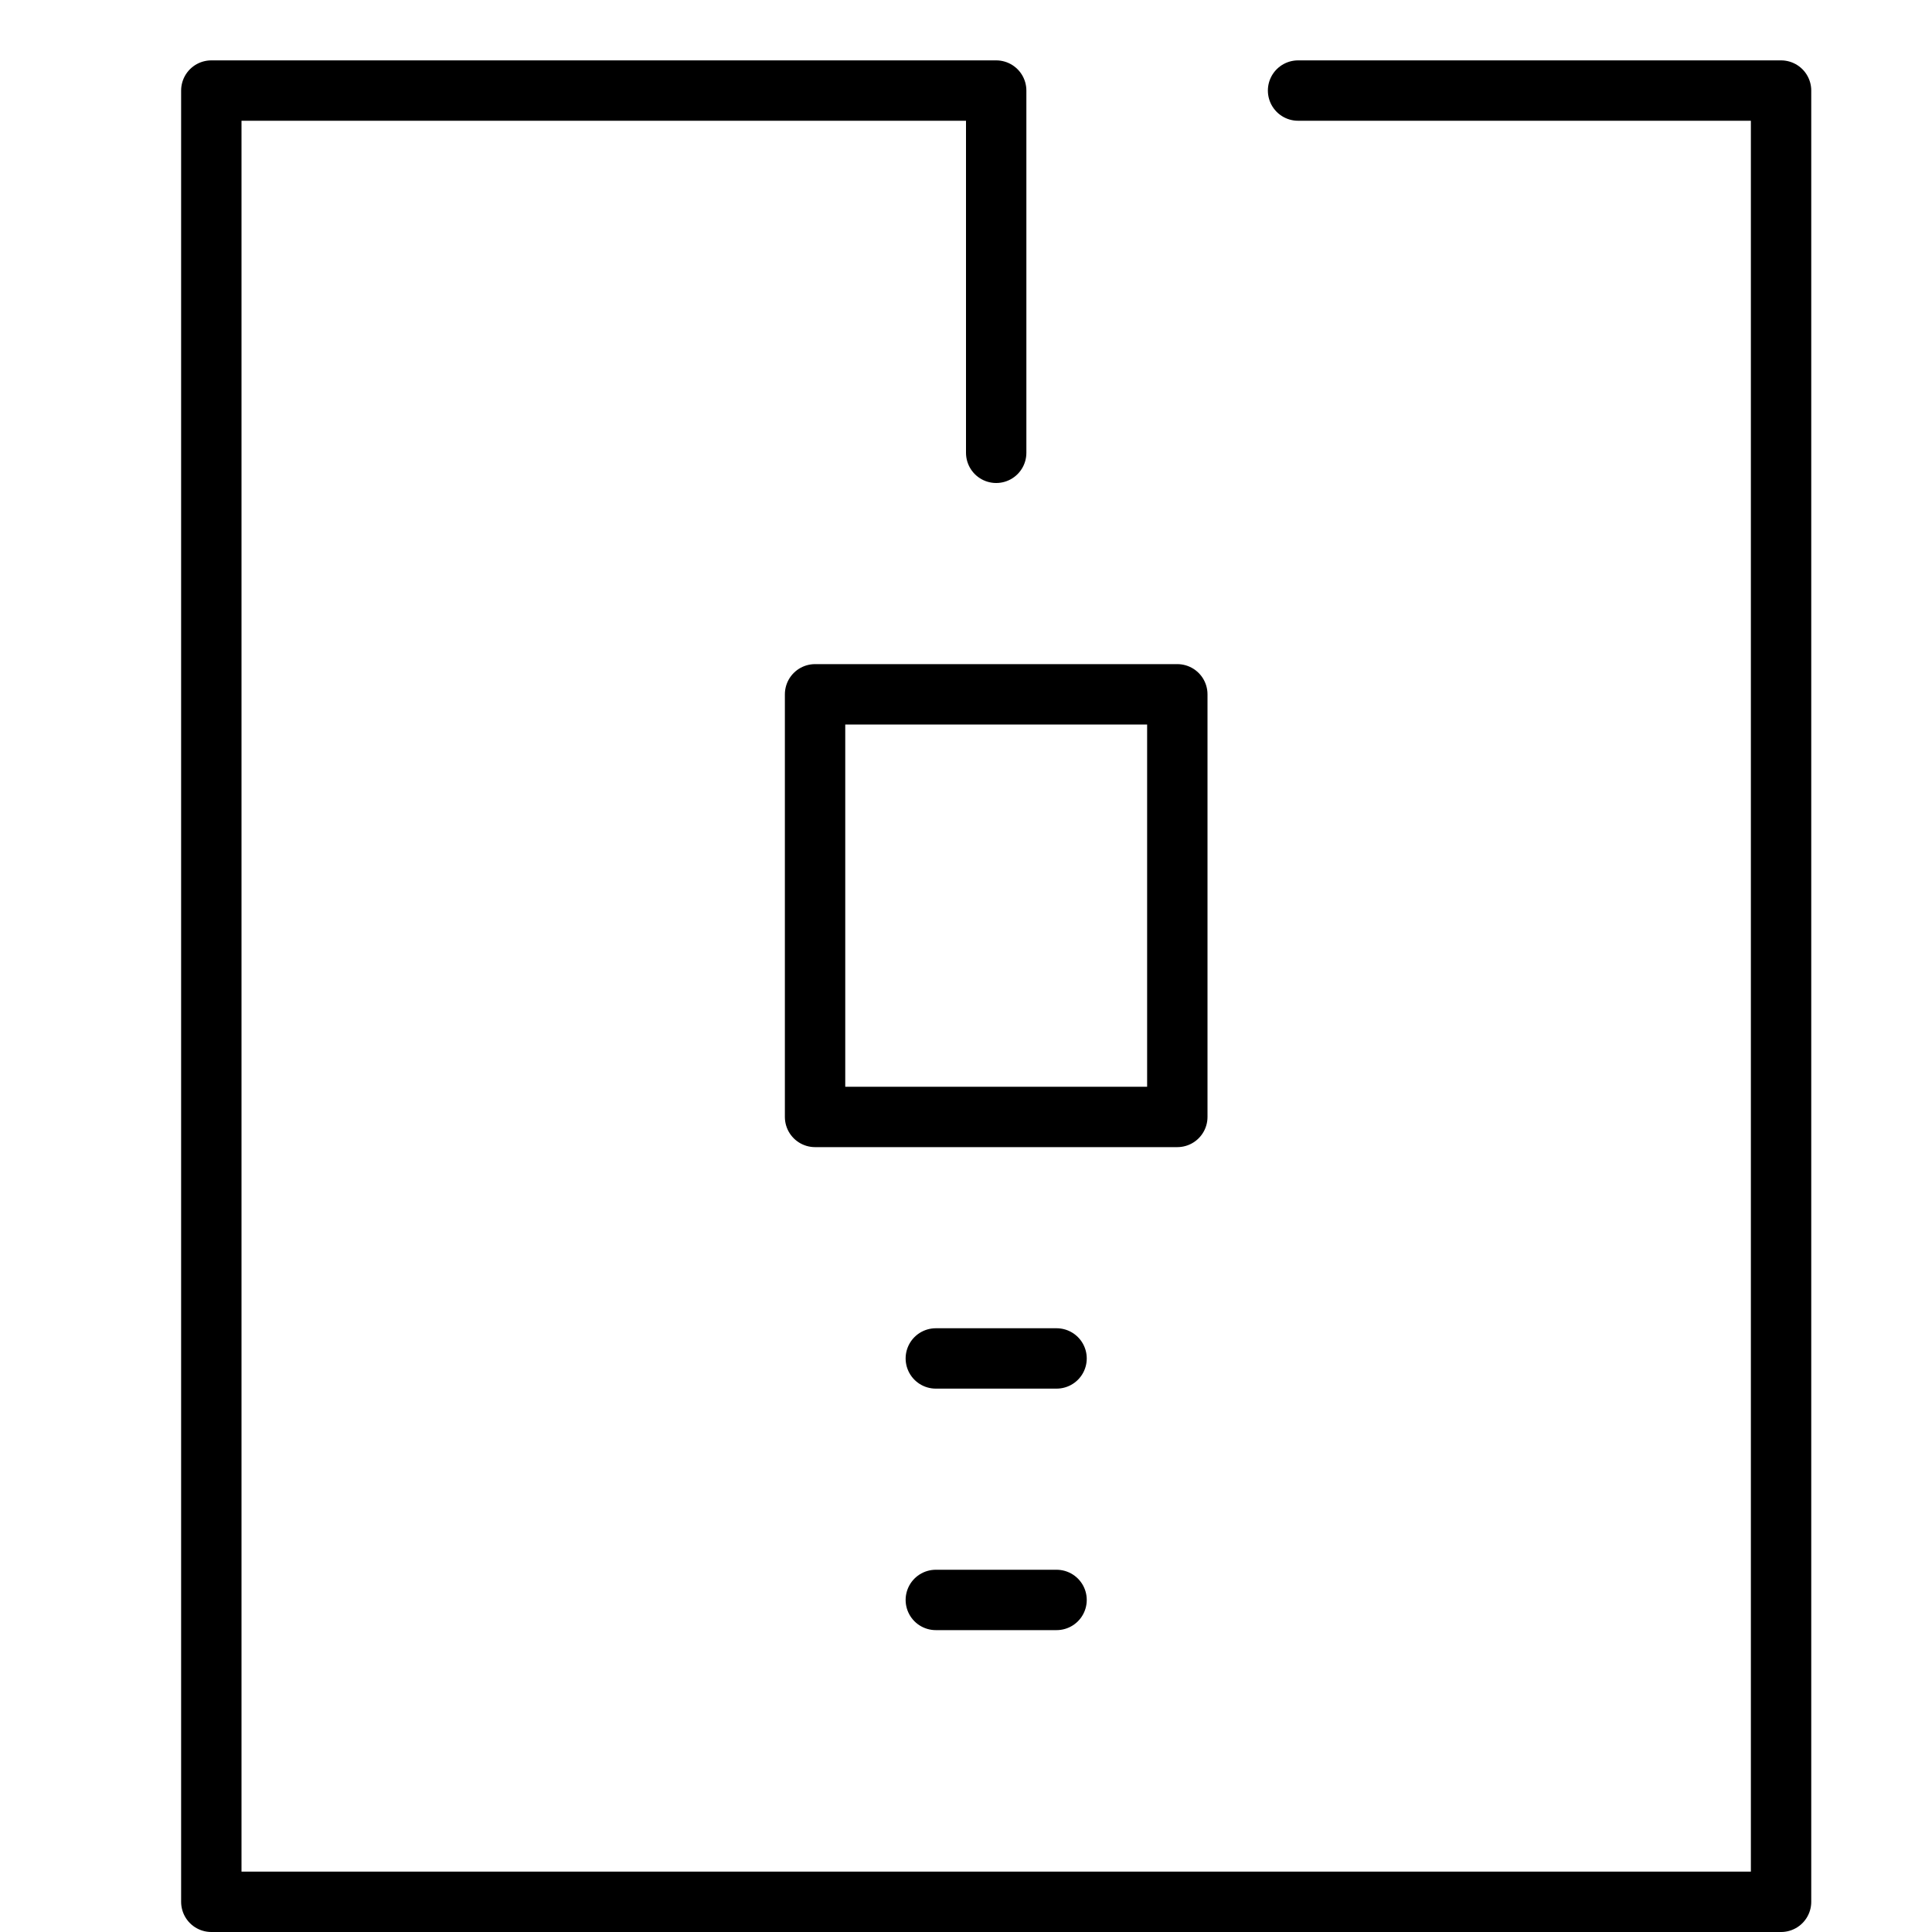 <svg xmlns="http://www.w3.org/2000/svg" viewBox="0 0 32 32"><title>compressed file</title><g stroke-linecap="round" stroke-width="1" fill="none" stroke="#000000" stroke-linejoin="round" class="nc-icon-wrapper" transform="translate(0.5 0.5)"><polyline points="21,1 29,1 29,31 3,31 3,1 16,1 16,7 "></polyline> <rect x="13" y="11" width="6" height="7" stroke="#000000"></rect> <line x1="15" y1="26" x2="17" y2="26" stroke="#000000"></line> <line x1="15" y1="22" x2="17" y2="22" stroke="#000000"></line></g></svg>
